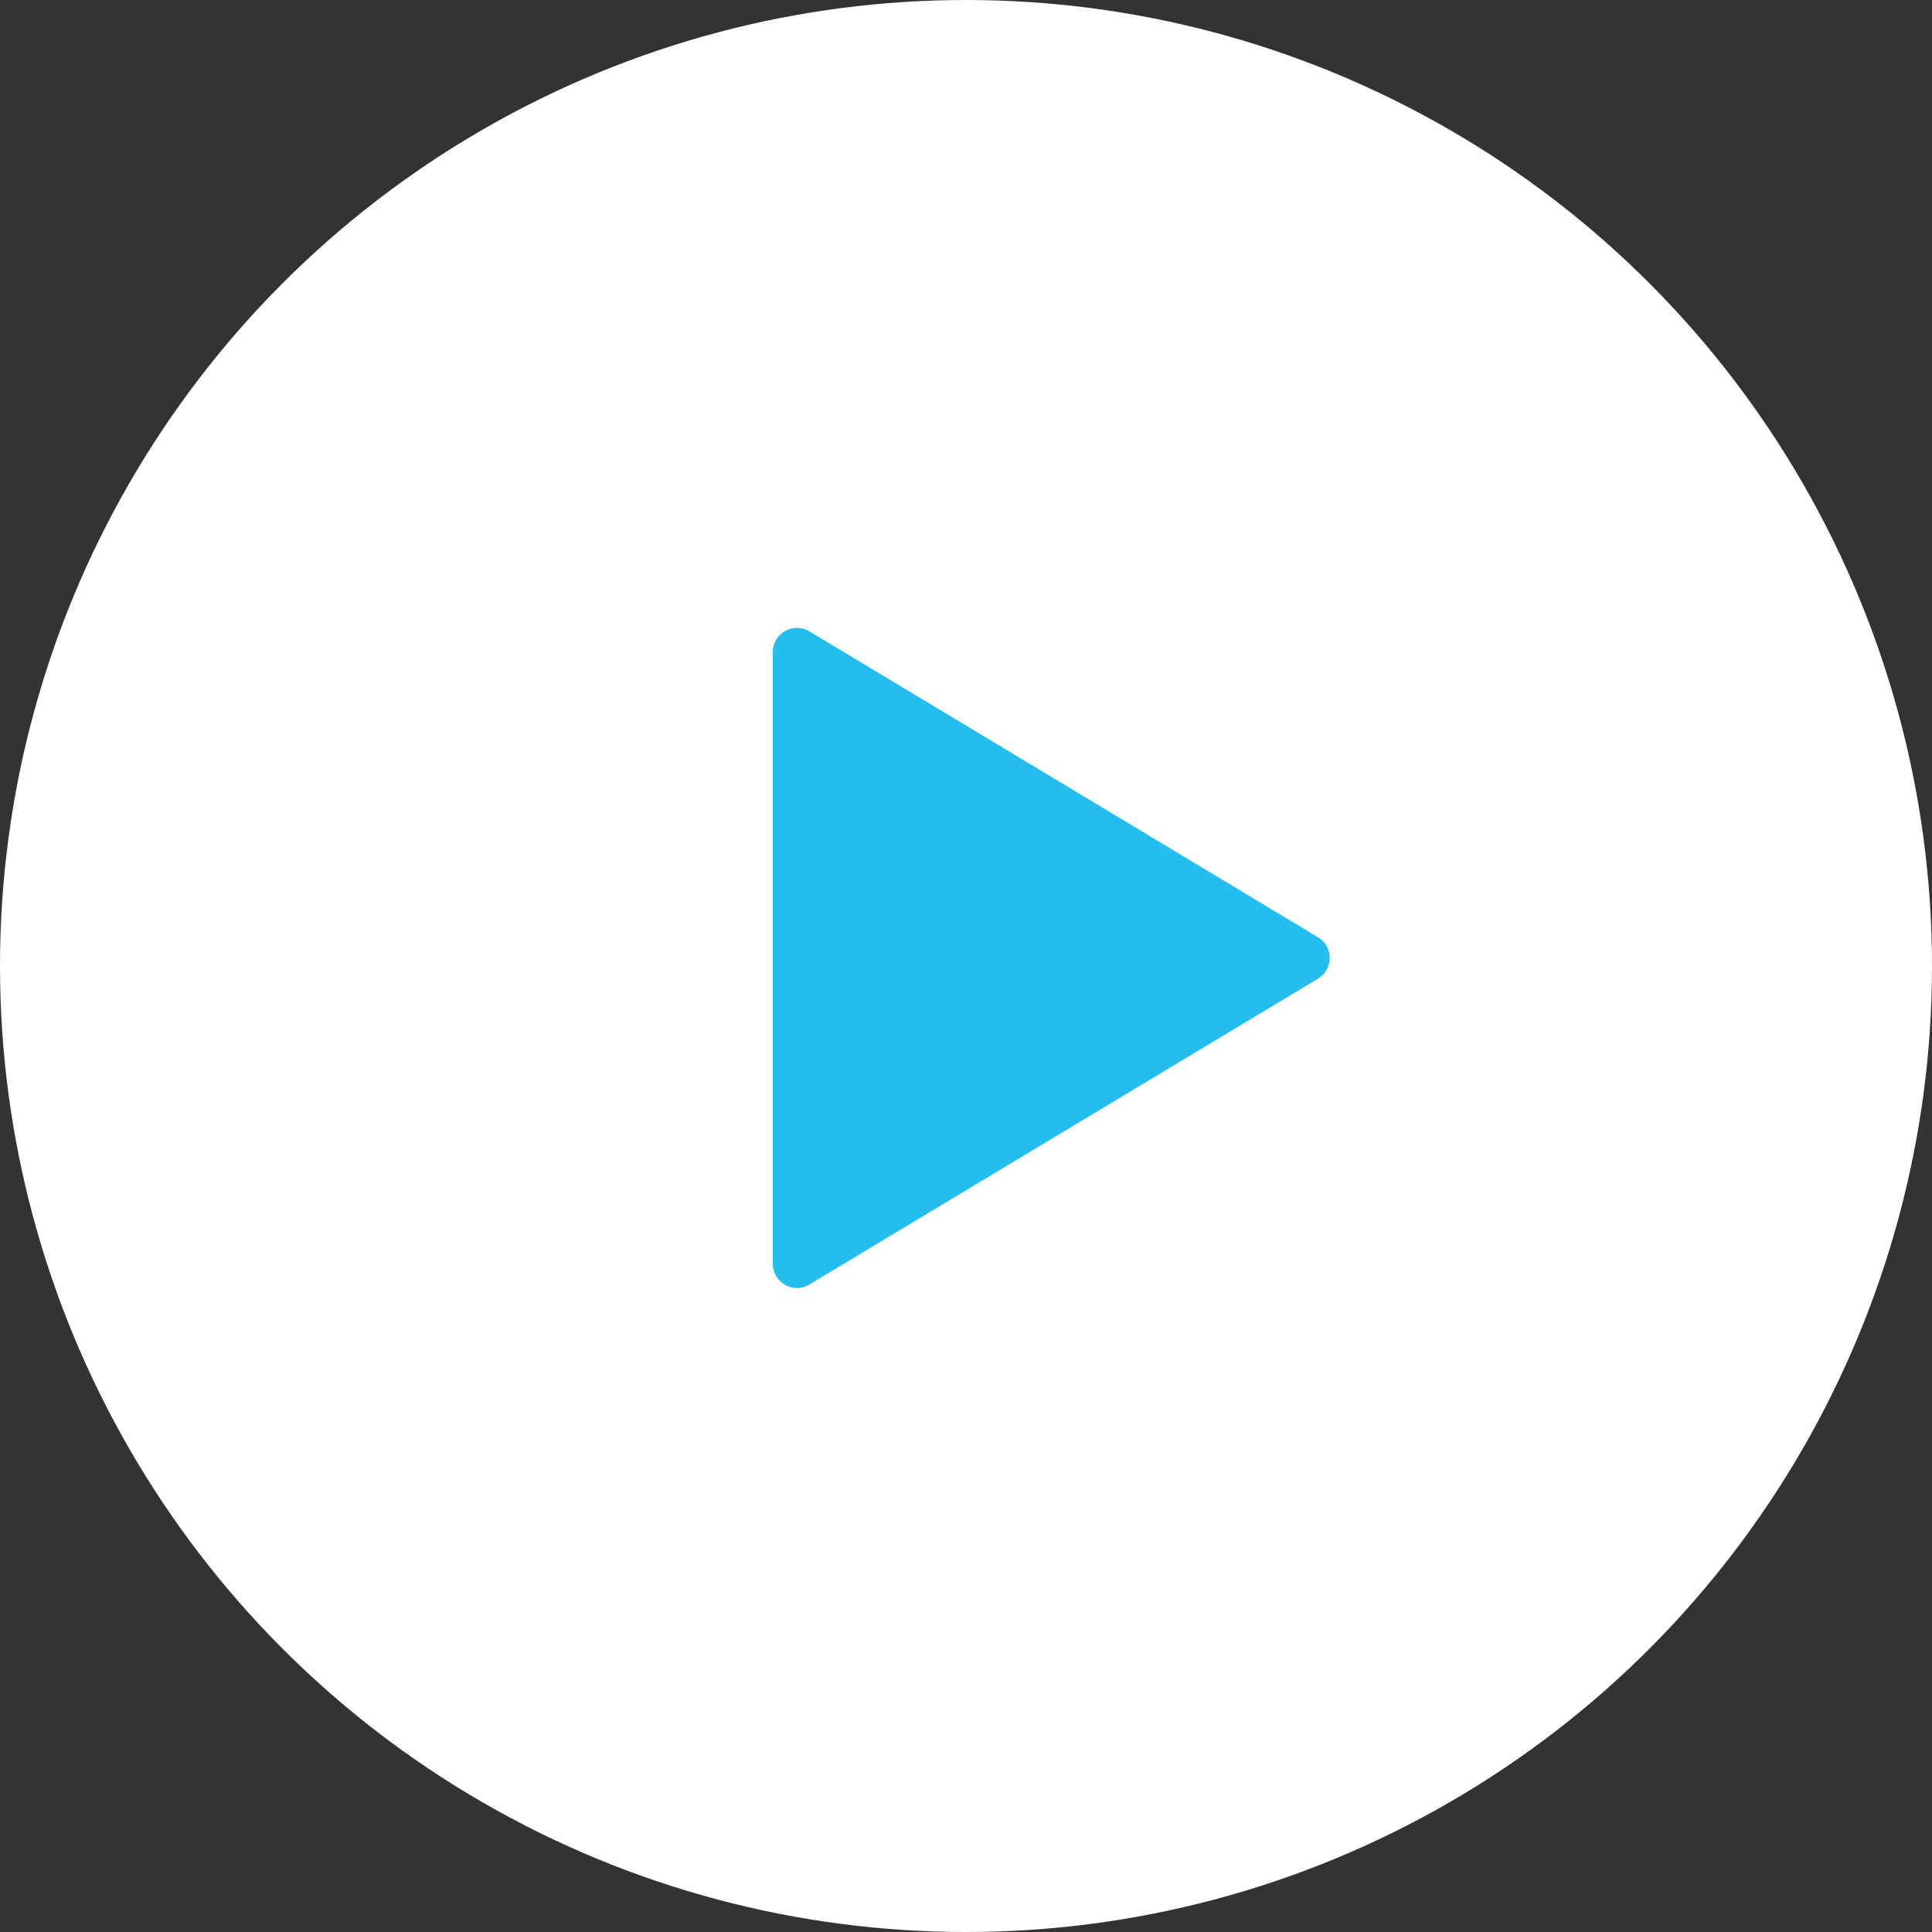 <svg xmlns="http://www.w3.org/2000/svg" width="80" height="80" viewBox="0 0 80 80">
  <rect x="0" y="0" width="80" height="80" fill="#333333" stroke="none"/>
  <g id="Group_3" data-name="Group 3" transform="translate(-2067 -454)">
    <circle id="Ellipse_3" data-name="Ellipse 3" cx="40" cy="40" r="40" transform="translate(2067 454)" fill="#fff"/>
    <path id="Polygon_2" data-name="Polygon 2" d="M112.575,79.81a1,1,0,0,1,0,1.714L91.515,94.189A1,1,0,0,1,90,93.332V68a1,1,0,0,1,1.515-.857Z" transform="translate(2009 413)" fill="#23bdee"/>
  </g>
</svg>
